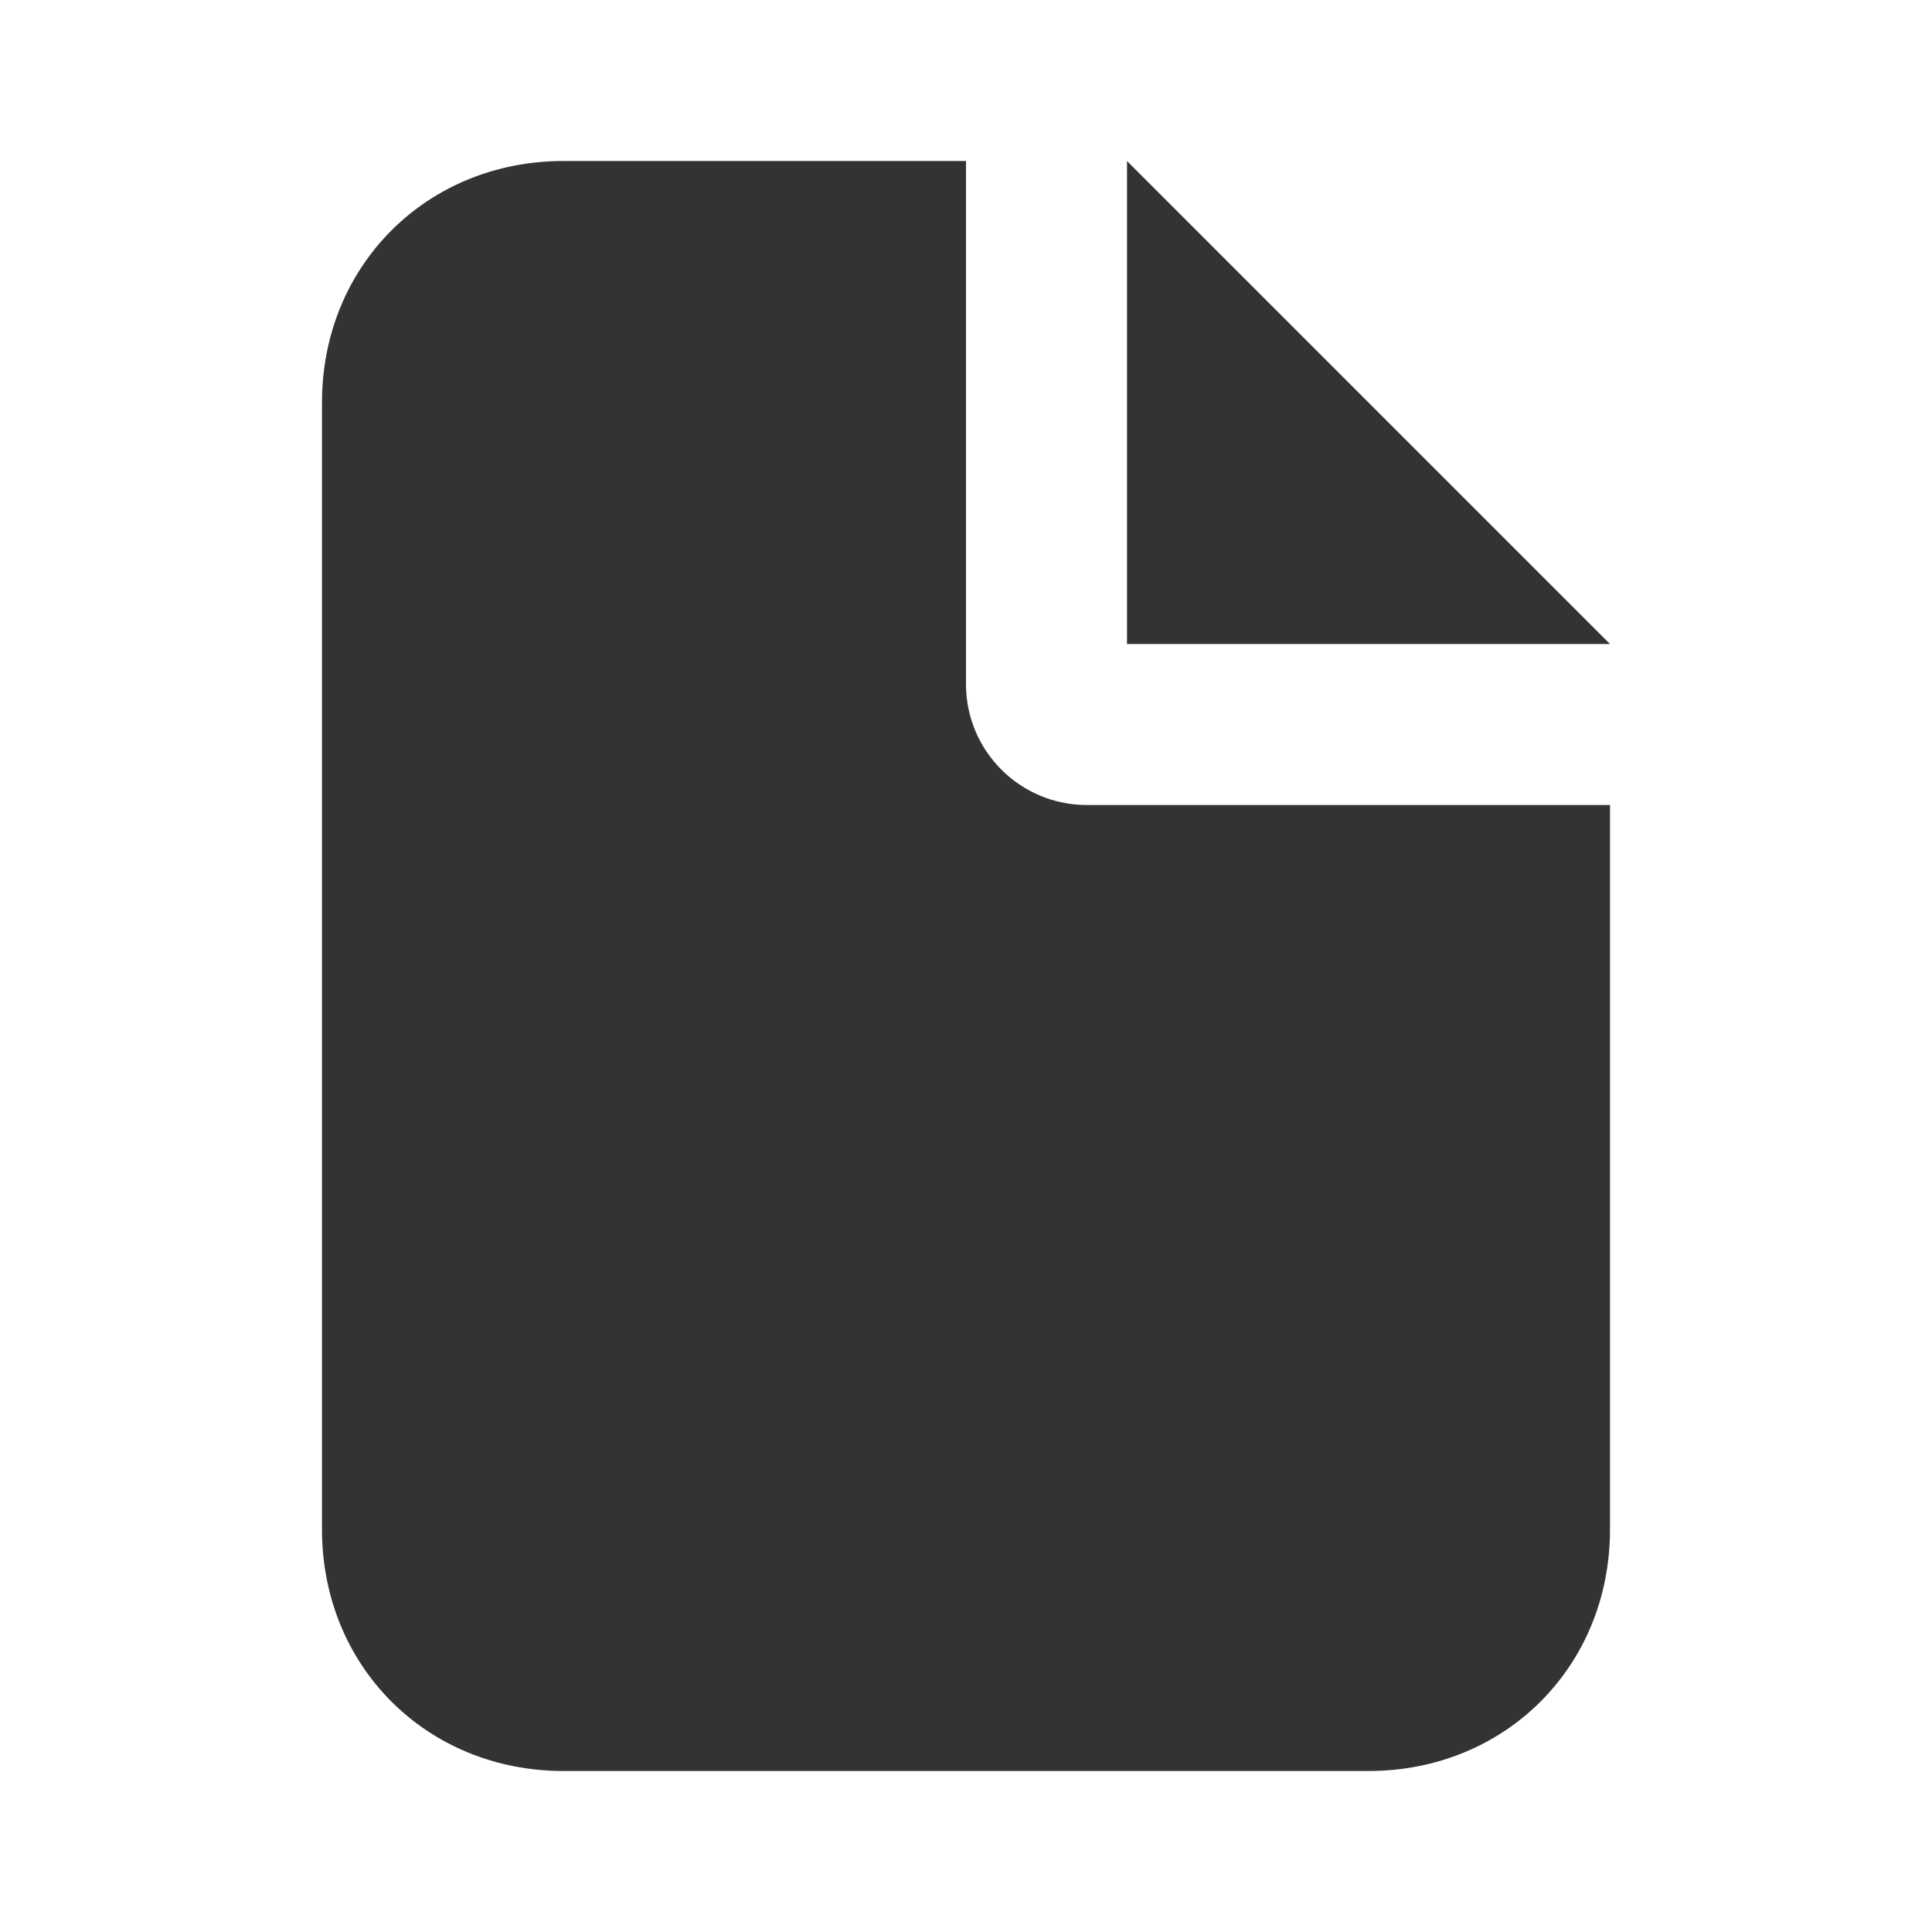 <svg fill="none" height="24" viewBox="0 0 24 24" width="24" xmlns="http://www.w3.org/2000/svg"><path clip-rule="evenodd" d="m20 10v9c0 1.7-1.3 3-3 3h-10c-1.7 0-3-1.3-3-3v-14c0-1.7 1.3-3 3-3h5v6.5c0 .828.672 1.5 1.5 1.5zm0-2-6-6v6z" fill="#333" fill-rule="evenodd"/></svg>